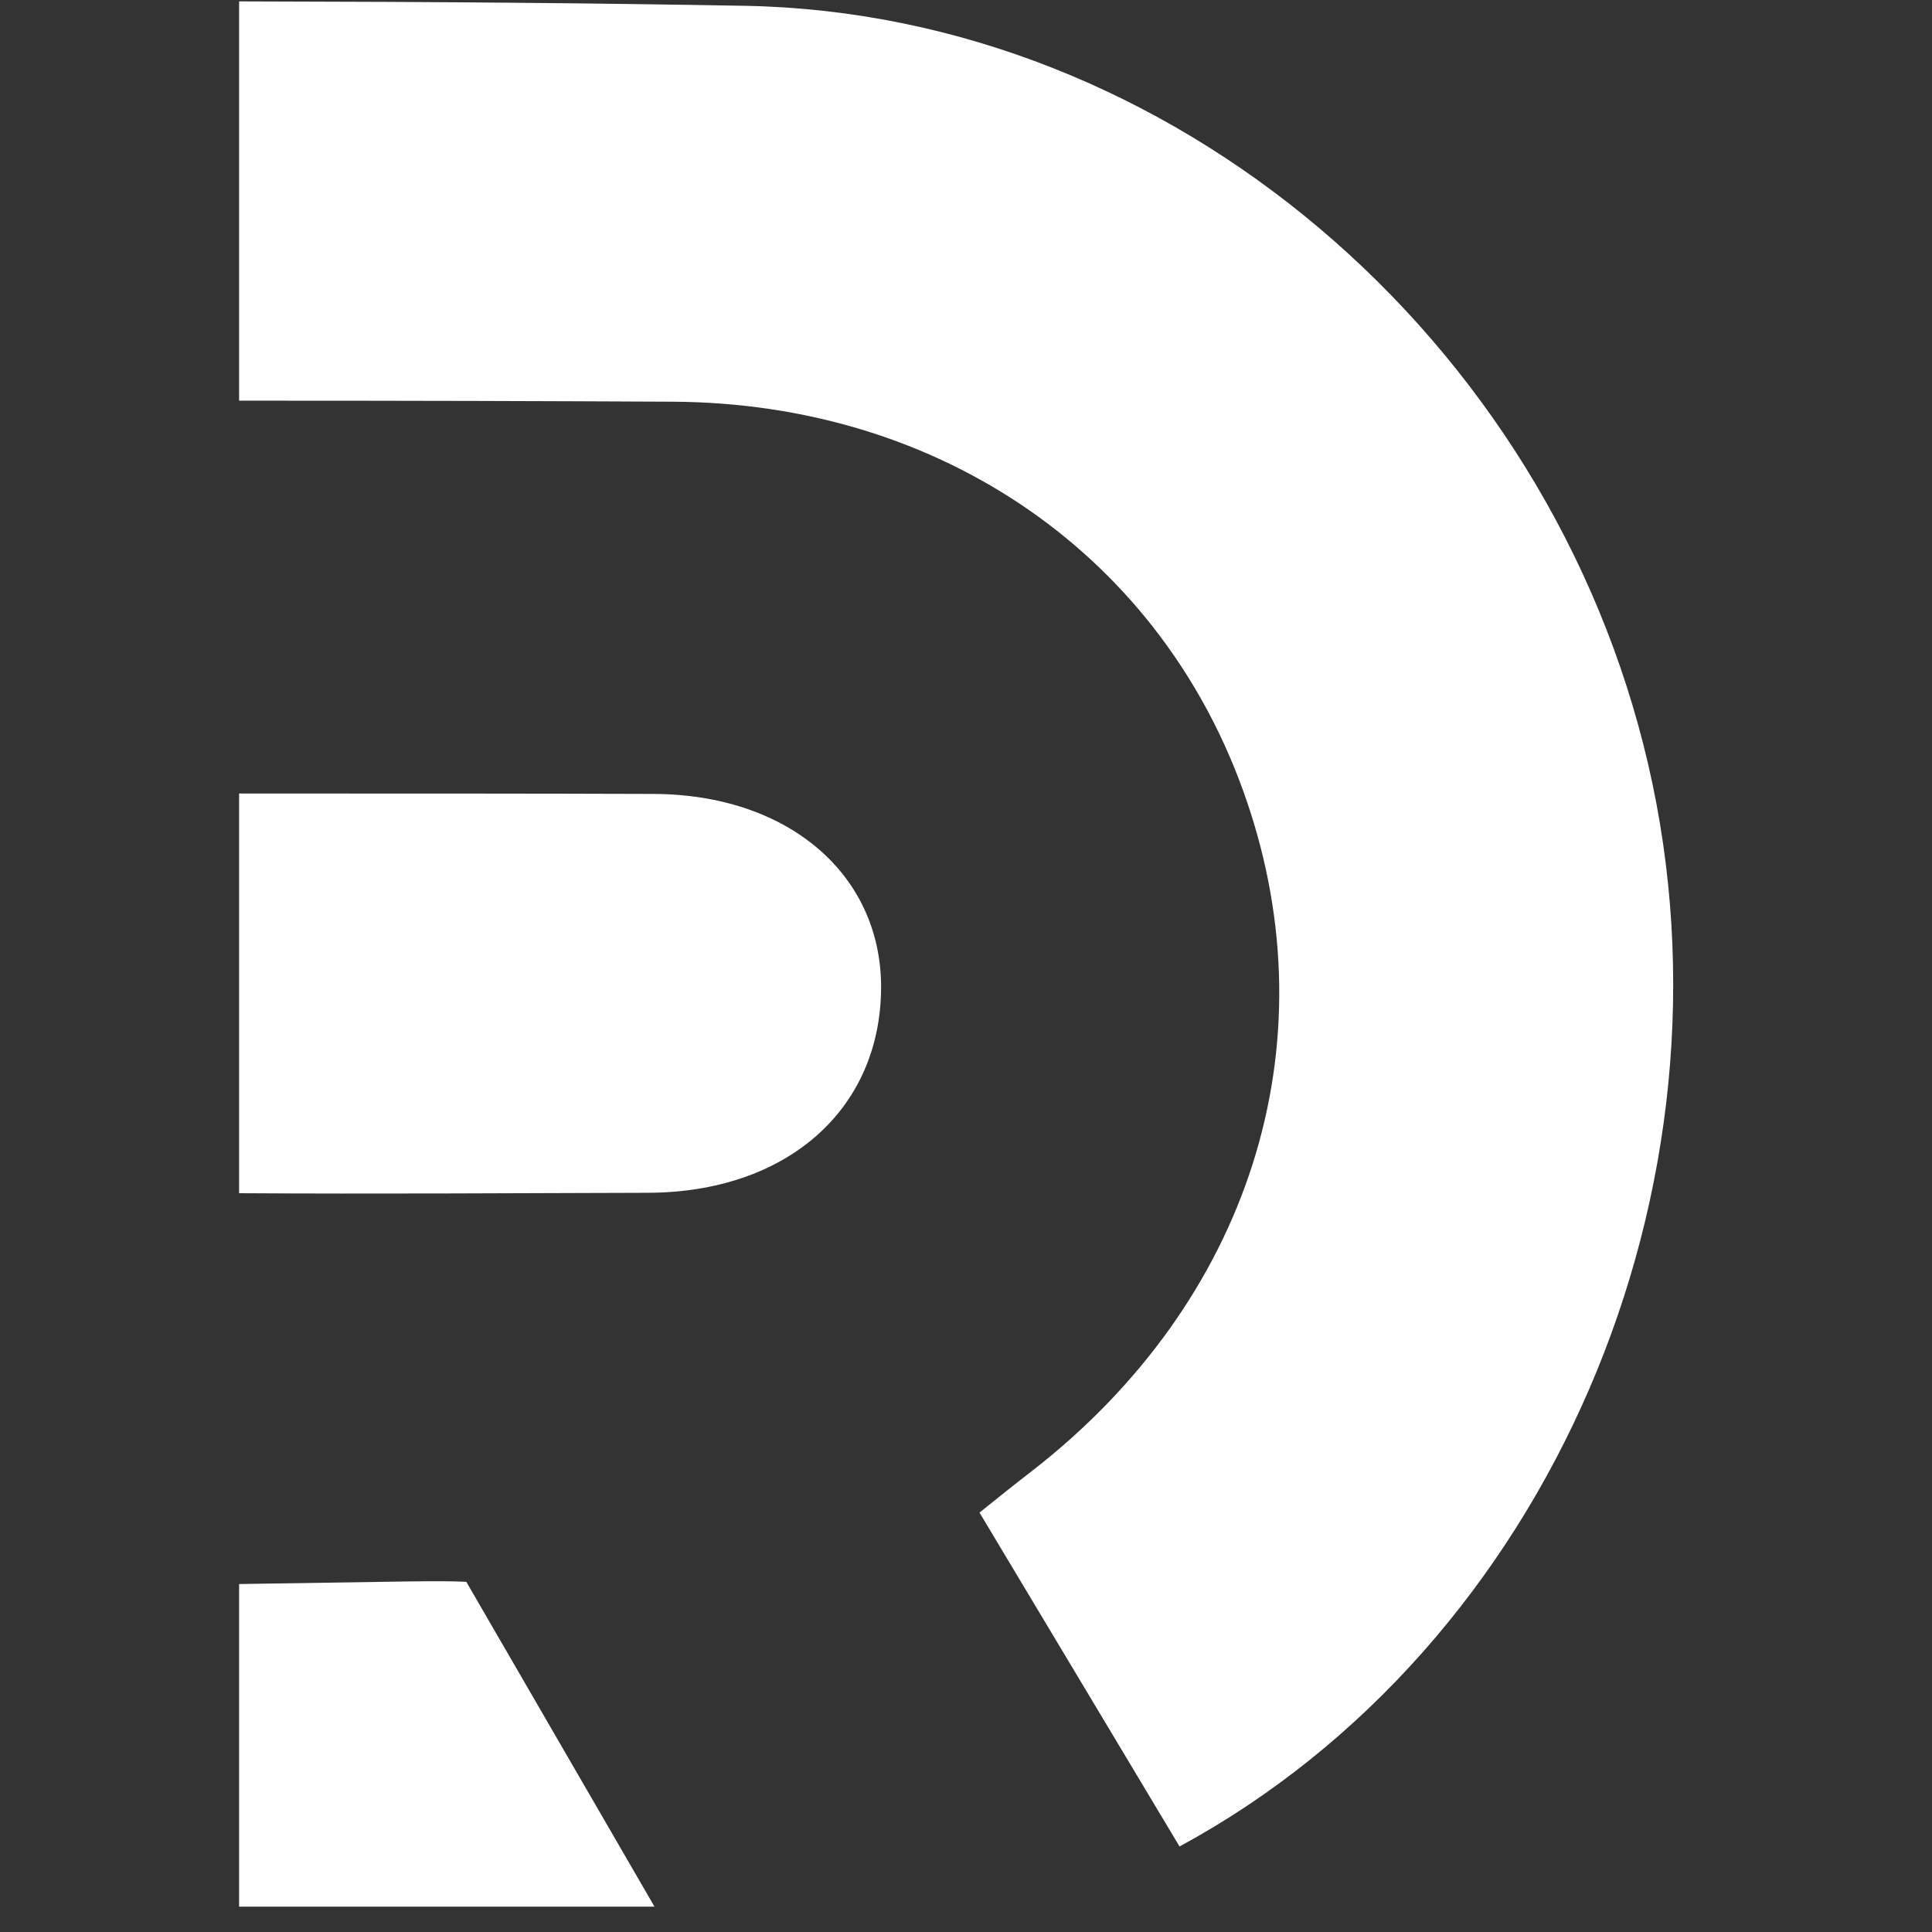 <svg xmlns="http://www.w3.org/2000/svg" xmlns:xlink="http://www.w3.org/1999/xlink" width="50" zoomAndPan="magnify" viewBox="0 0 37.5 37.5" height="50" preserveAspectRatio="xMidYMid meet" version="1.0"><rect x="0" y="0" width="37.5" height="37.5" fill="#333333" stroke="none"/><defs><clipPath id="6b654c2b67"><path d="M 4.641 0 L 33 0 L 33 36 L 4.641 36 Z M 4.641 0 " clip-rule="nonzero"/></clipPath><clipPath id="7423e84ab4"><path d="M 4.641 15 L 18 15 L 18 24 L 4.641 24 Z M 4.641 15 " clip-rule="nonzero"/></clipPath><clipPath id="fa66862b12"><path d="M 4.641 30 L 13 30 L 13 37.008 L 4.641 37.008 Z M 4.641 30 " clip-rule="nonzero"/></clipPath><clipPath id="3fc5caab2a"><path d="M 9 30 L 13 30 L 13 37.008 L 9 37.008 Z M 9 30 " clip-rule="nonzero"/></clipPath></defs><g clip-path="url(#6b654c2b67)"><path fill="#ffffff" d="M 31.992 14.84 C 30.078 6.57 22.738 0.27 14.473 0.113 C 11.625 0.062 8.777 0.035 4.641 0.027 L 4.641 7.777 C 8.184 7.777 10.617 7.785 13.047 7.797 C 18.297 7.82 22.582 10.828 24.191 15.523 C 25.836 20.301 24.254 25.262 20.047 28.539 C 19.707 28.801 19.371 29.07 19.012 29.359 C 20.348 31.586 21.621 33.715 22.895 35.84 C 30.078 31.949 33.891 23.039 31.992 14.84 Z M 31.992 14.84 " fill-opacity="1" fill-rule="nonzero"/></g><g clip-path="url(#7423e84ab4)"><path fill="#ffffff" d="M 12.68 15.41 C 10.312 15.402 7.941 15.402 4.641 15.402 L 4.641 23.16 C 7.281 23.176 9.922 23.16 12.566 23.152 C 15.277 23.148 17.098 21.531 17.102 19.16 C 17.102 16.973 15.301 15.418 12.68 15.41 Z M 12.68 15.41 " fill-opacity="1" fill-rule="nonzero"/></g><g clip-path="url(#fa66862b12)"><path fill="#ffffff" d="M 4.641 37.473 L 12.973 37.473 L 9.051 30.703 C 8.512 30.676 7.852 30.699 4.641 30.746 Z M 4.641 37.473 " fill-opacity="1" fill-rule="nonzero"/></g><g clip-path="url(#3fc5caab2a)"><path fill="#ffffff" d="M 12.973 37.473 L 9.051 30.703 " fill-opacity="1" fill-rule="nonzero"/></g></svg>